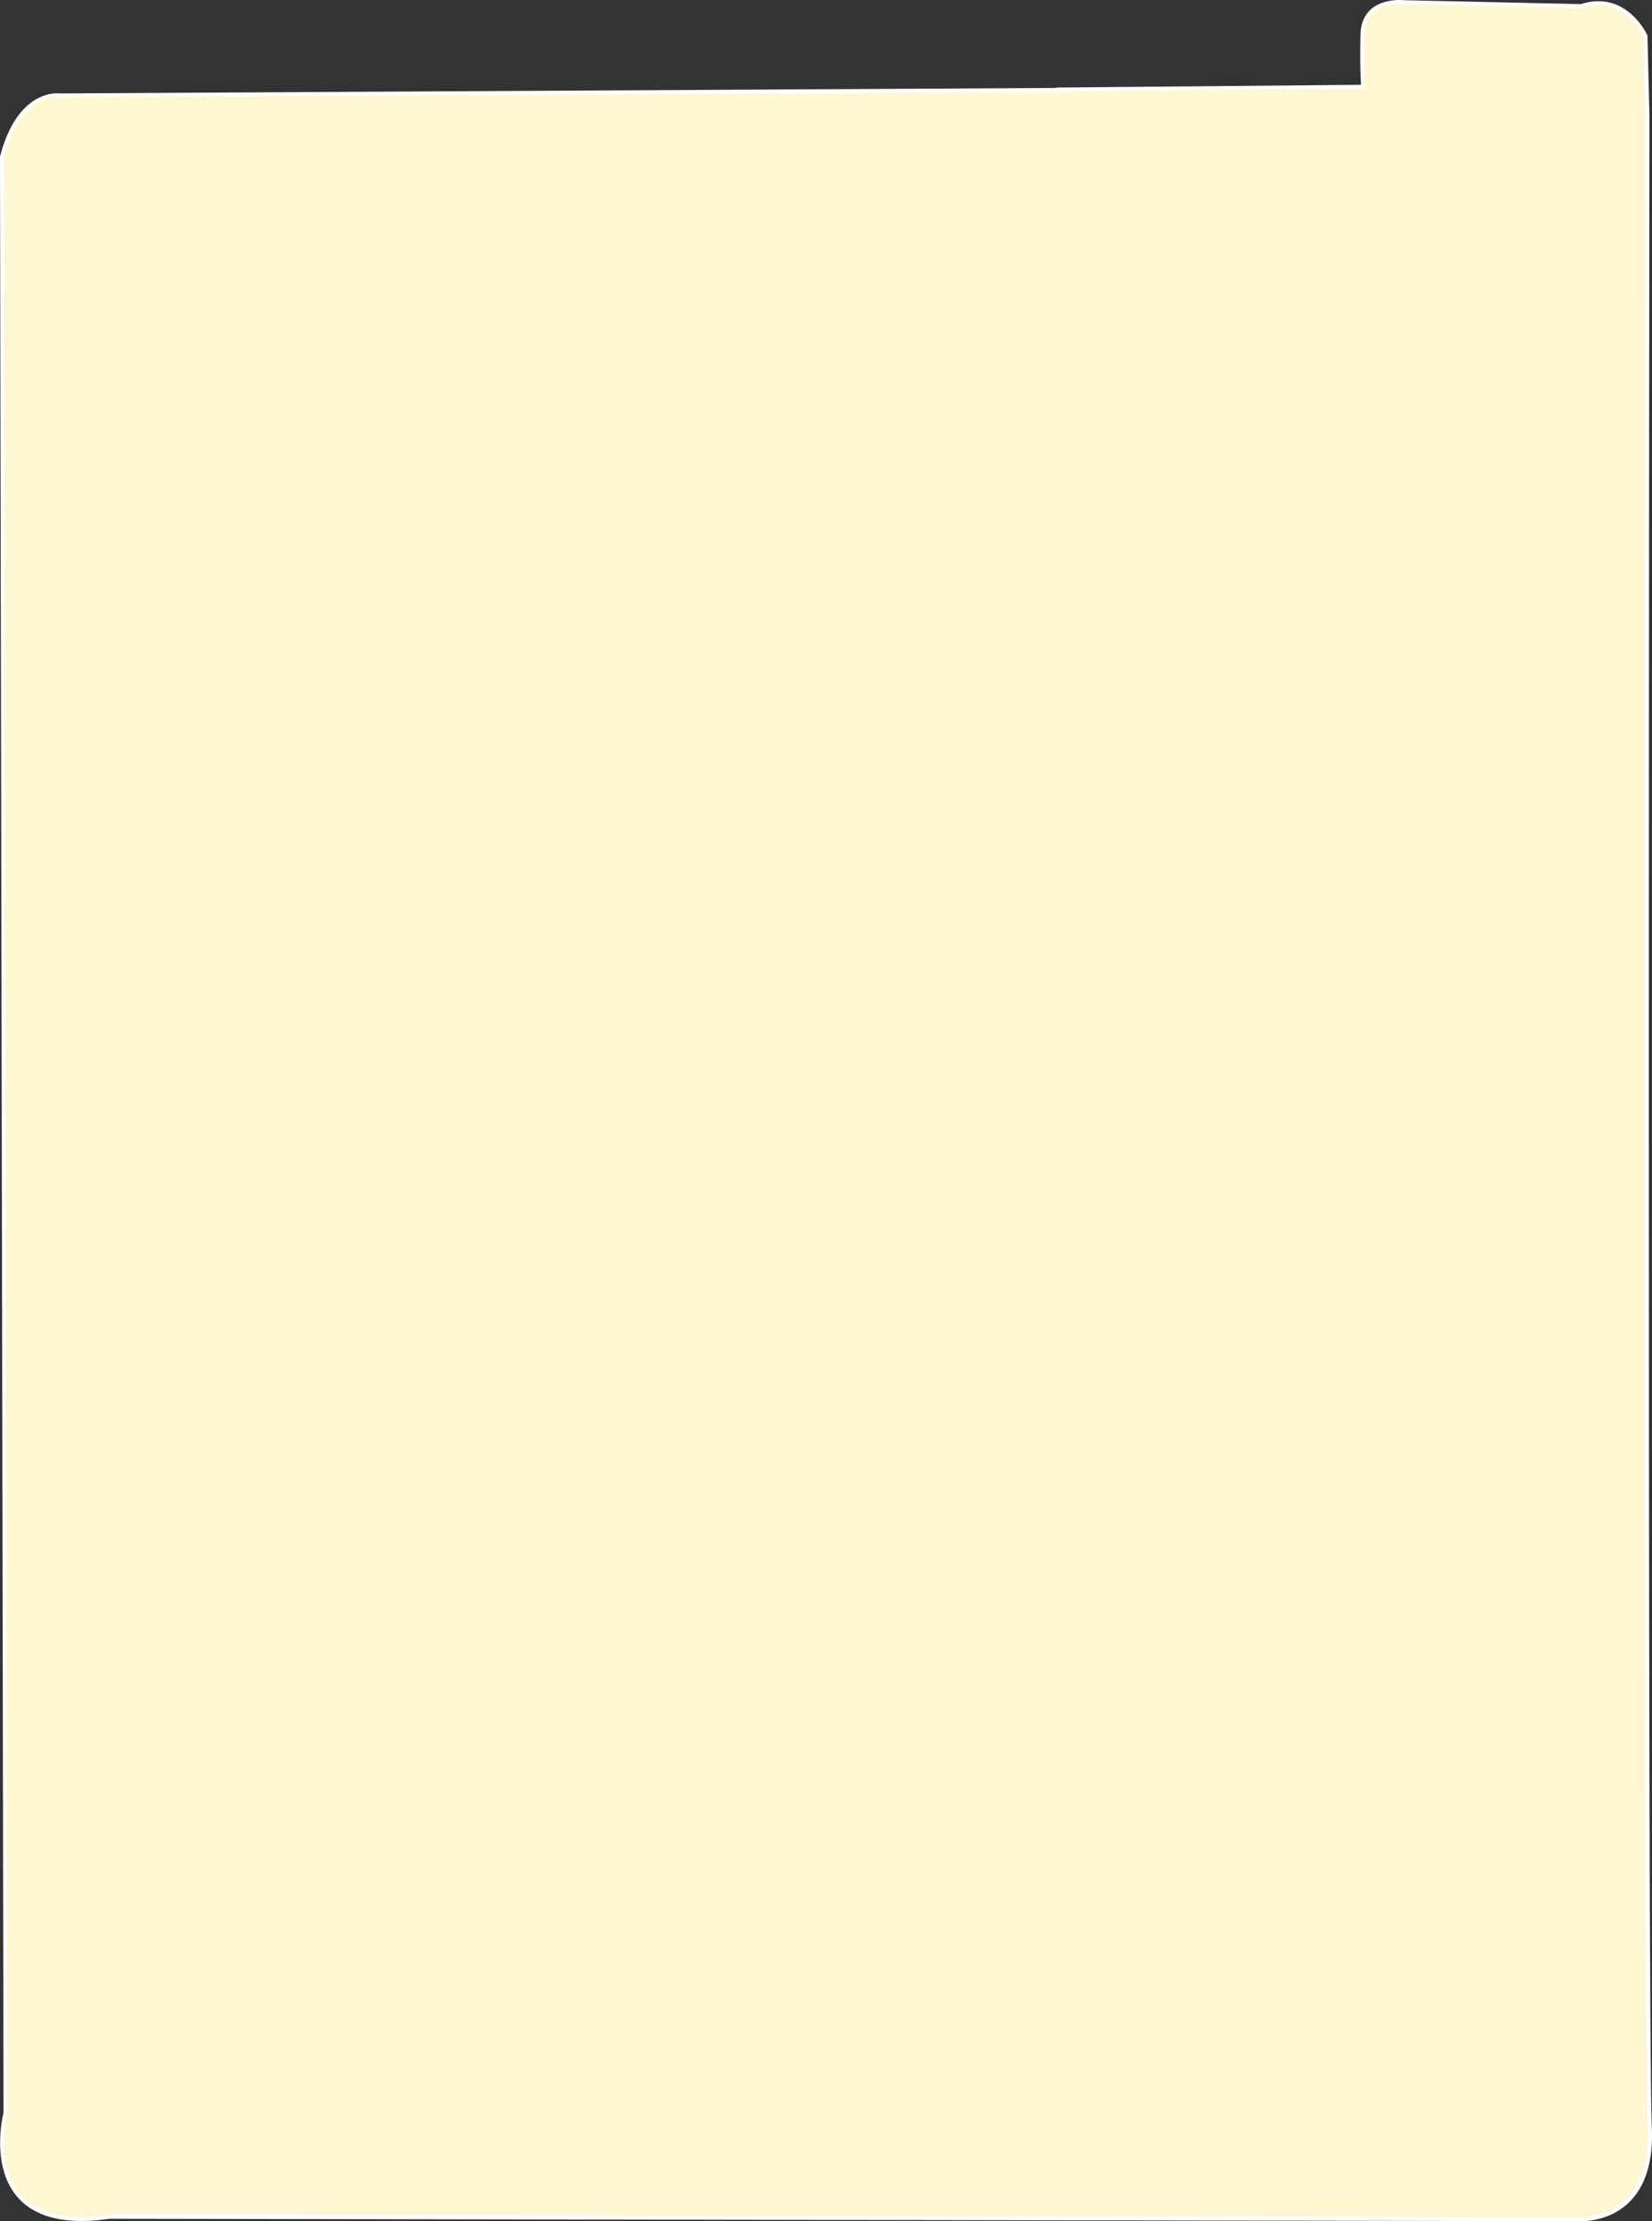 <?xml version="1.0" encoding="UTF-8"?>
<svg id="Layer_1" data-name="Layer 1" xmlns="http://www.w3.org/2000/svg" viewBox="0 0 420.15 564.58">
  <rect x="0" y="0" width="420.15" height="564.58" fill="#333333" stroke="none"/>
  <defs>
    <style>
      .cls-1 {
        fill: #fff6d2;
        stroke: #fff;
        stroke-miterlimit: 10;
      }
    </style>
  </defs>
  <path class="cls-1" d="M269,22.85l-253.8,1.4s-10.2-1.6-14.7,15.6l.9,497.2s-8.3,31.5,26.4,26.4l373.2.6s19.8,1.9,18.6-23.5c-1.2-25.4-.6-511.1-.6-511.1l-.5-20.3s-5.1-11.3-16.4-7.6l-45.1-1s-10.3-1.2-10.5,8.3c-.2,9.6.2,13.2.2,13.2l-77.5.7h-.2v.1Z"/>
</svg>